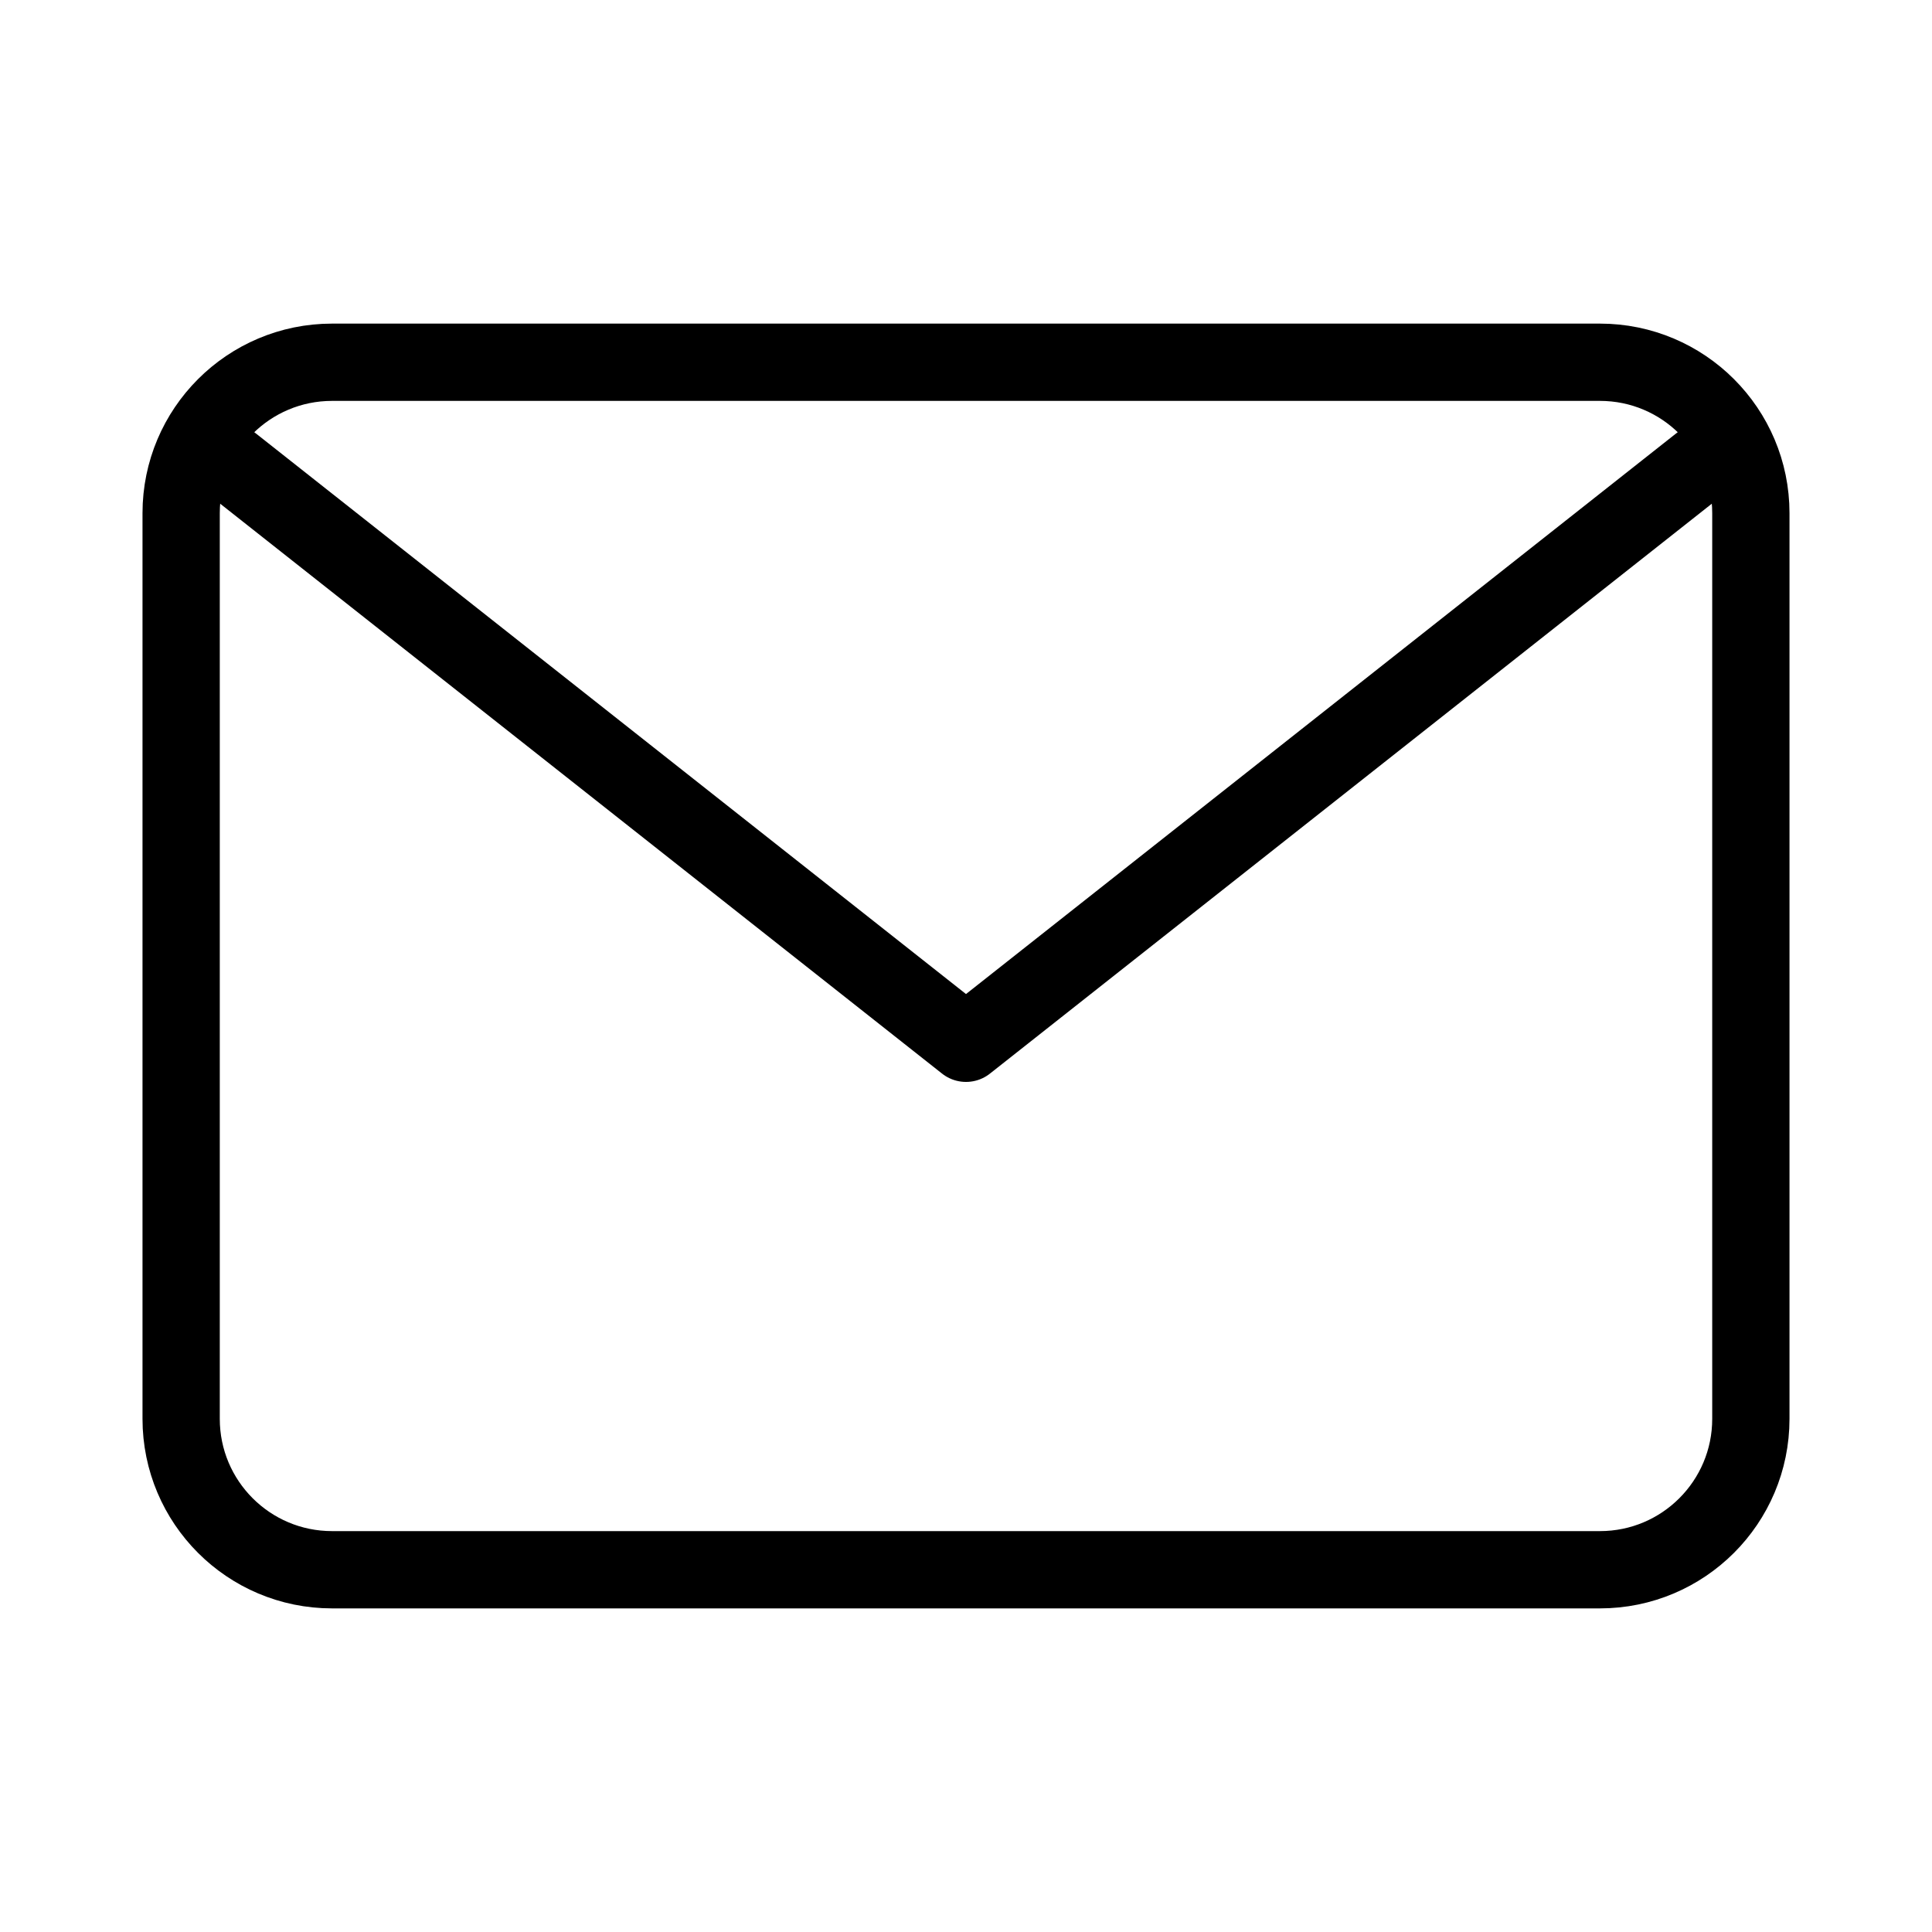 <svg width="50" height="50" viewBox="0 0 50 50" fill="none" xmlns="http://www.w3.org/2000/svg">
<path d="M41.406 9.375H8.594C6.436 9.375 4.688 11.124 4.688 13.281V36.719C4.688 38.876 6.436 40.625 8.594 40.625H41.406C43.564 40.625 45.312 38.876 45.312 36.719V13.281C45.312 11.124 43.564 9.375 41.406 9.375Z" stroke="black" stroke-width="2" stroke-linecap="round" stroke-linejoin="round"/>
<path d="M6 12L25 27L44 12" stroke="black" stroke-width="2" stroke-linecap="round" stroke-linejoin="round"/>
</svg>
